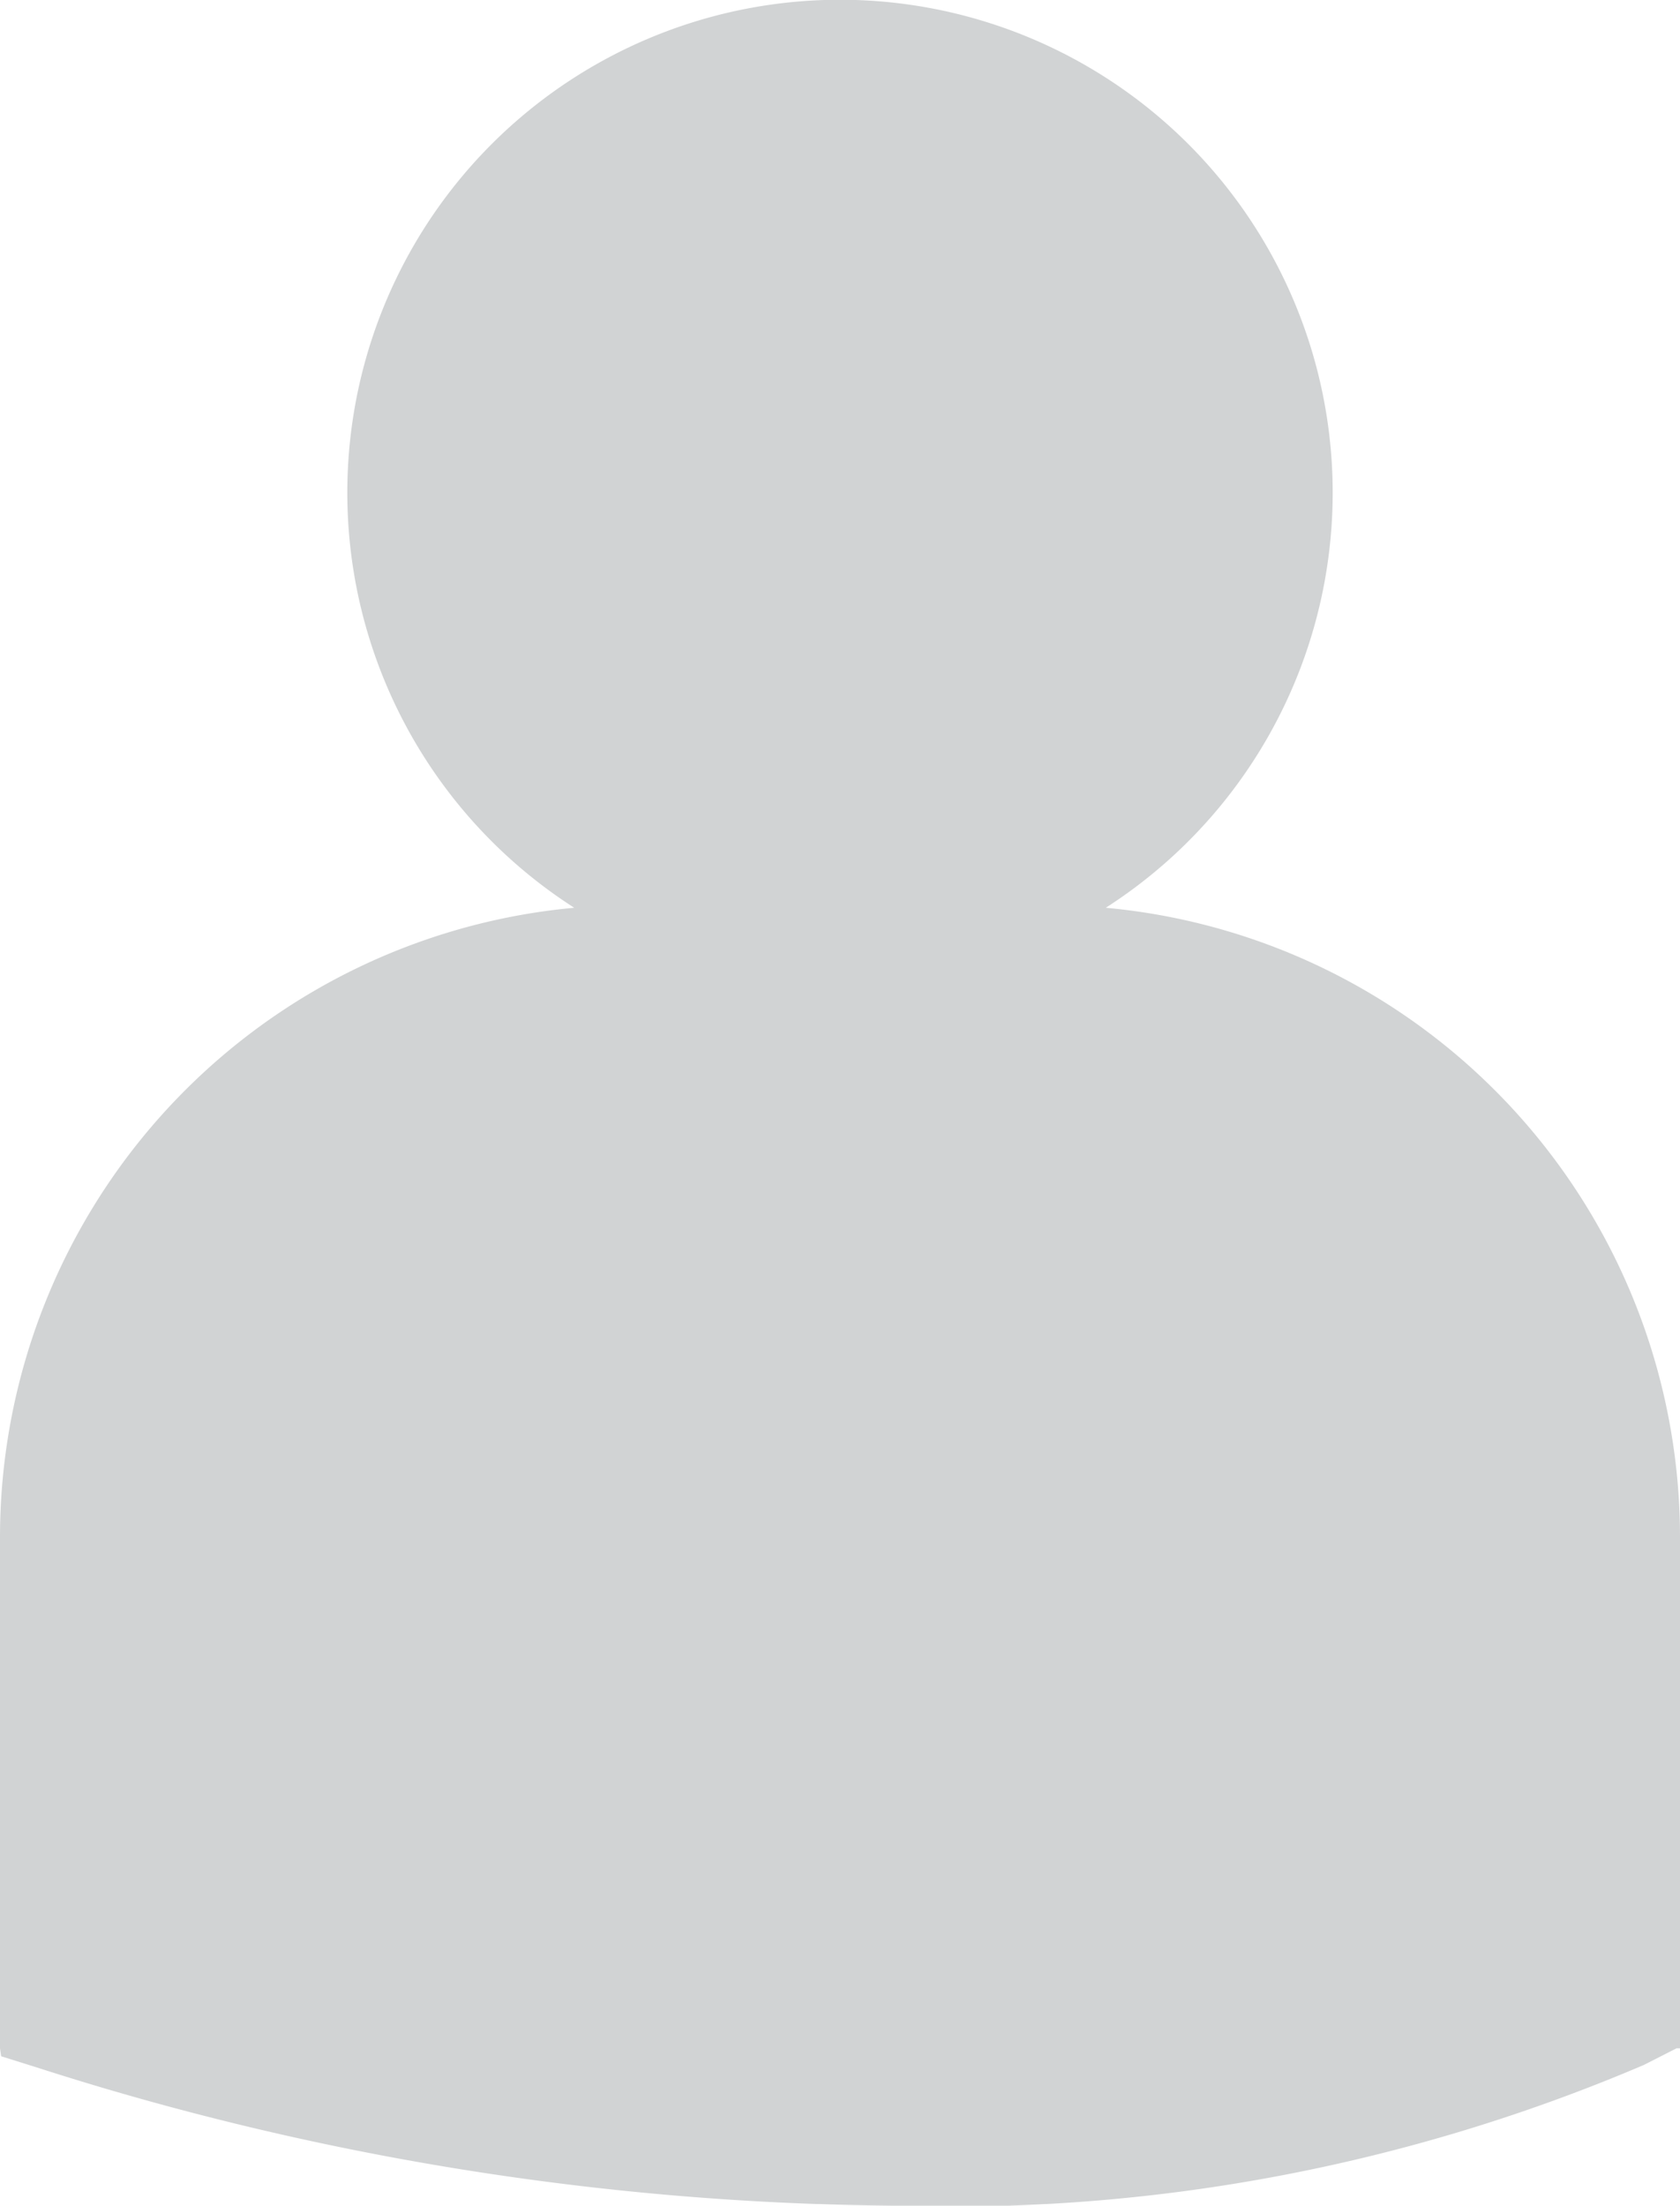 <svg xmlns="http://www.w3.org/2000/svg" width="8.651" height="11.352" viewBox="0 0 8.651 11.352">
  <g id="Layer_248" data-name="Layer 248" transform="translate(-444.132 -657.276)">
    <path id="Path_144" data-name="Path 144" d="M449.826,661.948a2.537,2.537,0,1,0-2.737,0,3.254,3.254,0,0,0-2.957,3.236v2.634l.006.041.182.057a14.791,14.791,0,0,0,4.418.712,9.087,9.087,0,0,0,3.858-.724l.169-.086h.018v-2.634A3.254,3.254,0,0,0,449.826,661.948Z" fill="#d1d3d4"/>
  </g>
</svg>
